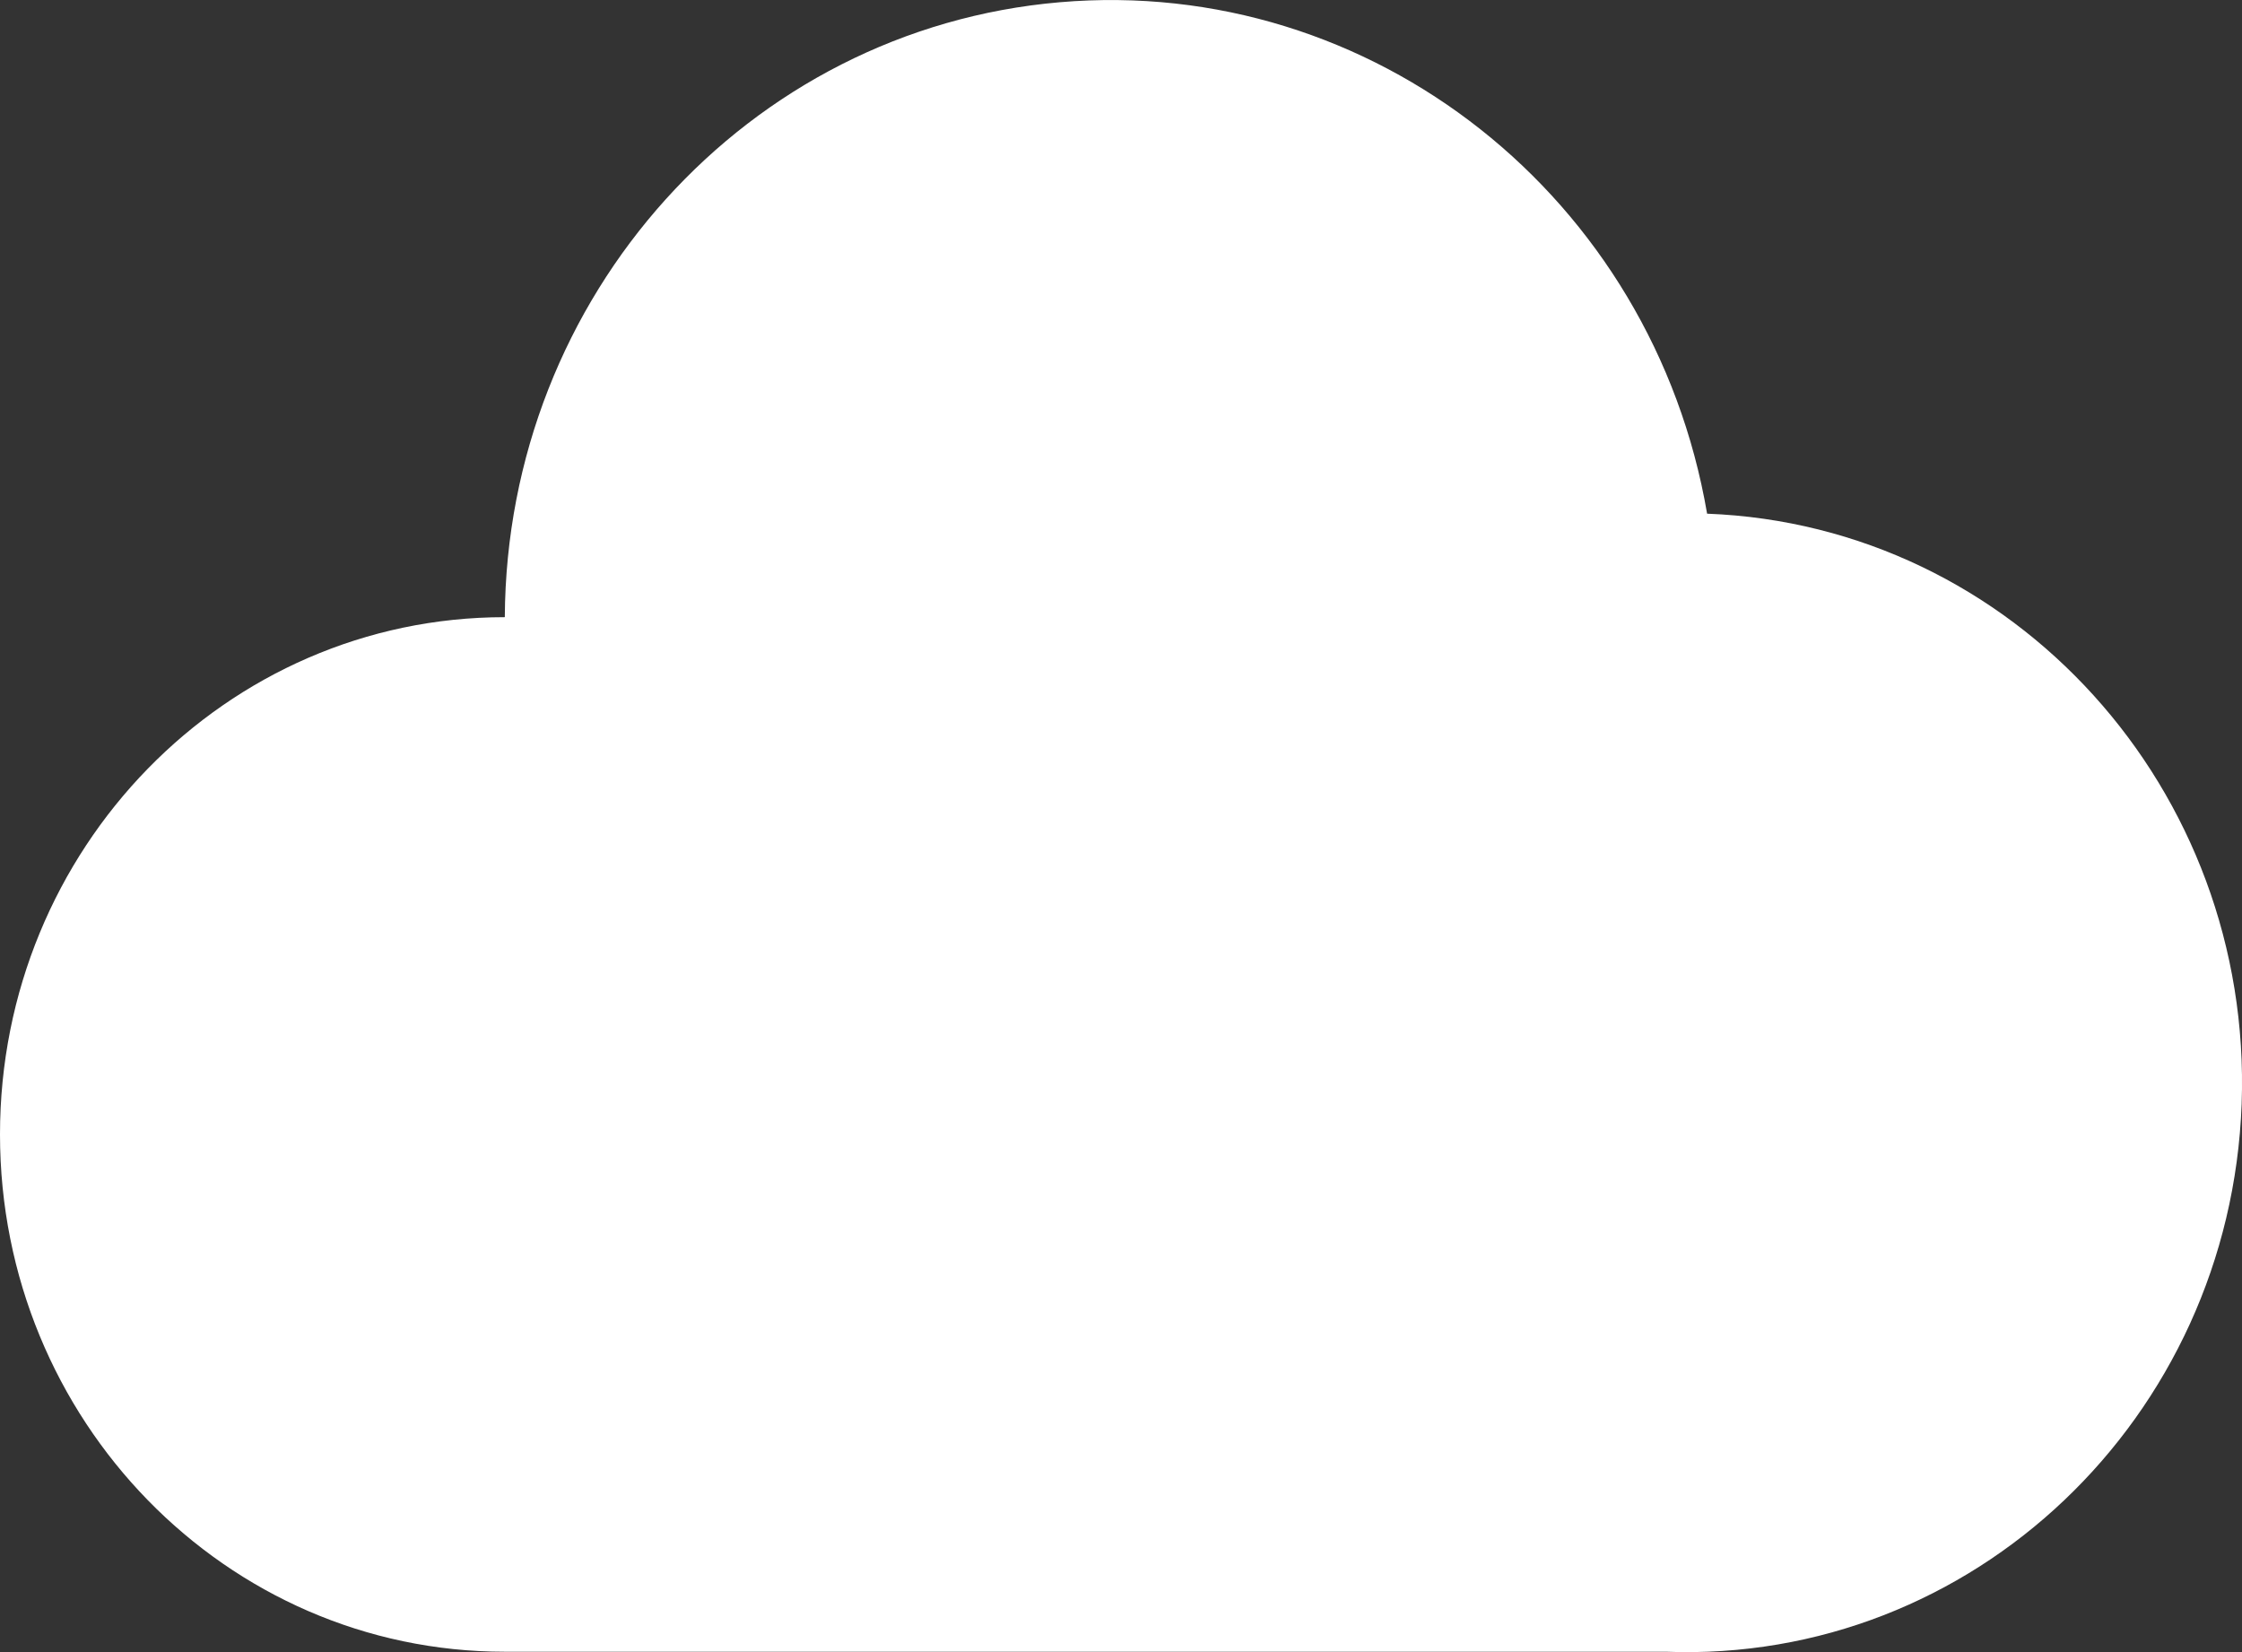 <svg width="19" height="14" viewBox="0 0 19 14" fill="none" xmlns="http://www.w3.org/2000/svg">
<rect x="0" y="0" width="19" height="14" fill="#333333" stroke="none"/>
<path d="M4.278 5.23C4.293 2.507 6.333 0.246 8.981 0.019C11.629 -0.209 14.008 1.671 14.467 4.353C17.065 4.452 19.093 6.692 18.997 9.355C18.9 12.018 16.715 14.096 14.116 13.997H4.278C1.915 13.997 0 12.034 0 9.613C0 7.192 1.915 5.23 4.278 5.23Z" fill="white"/>
</svg>
